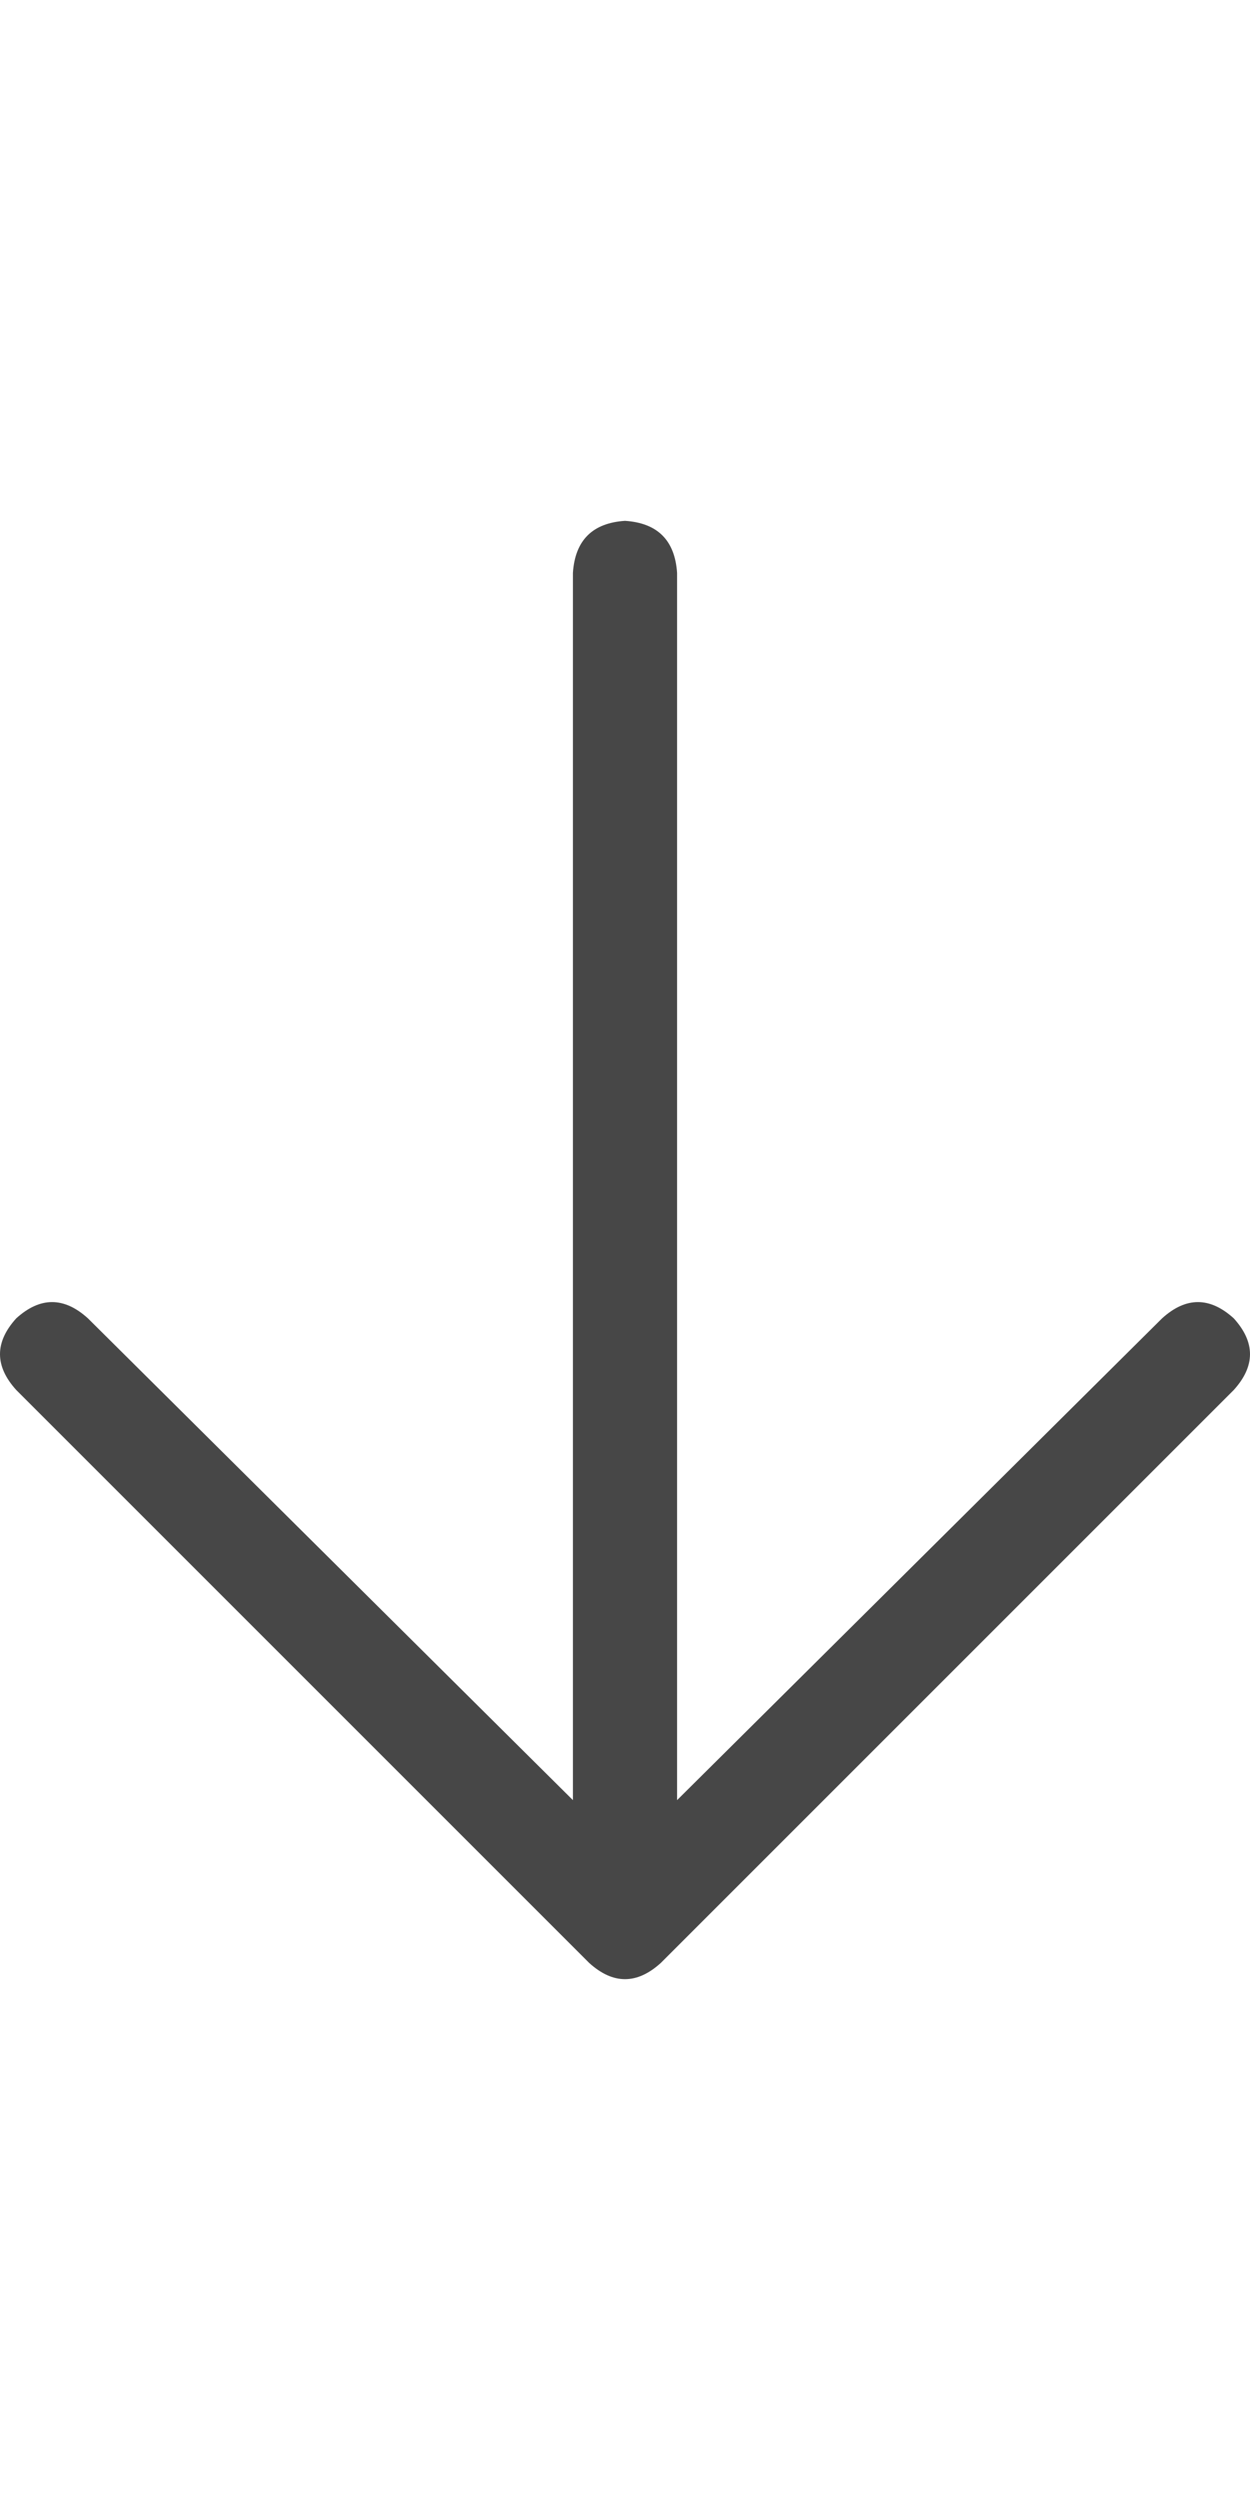 <svg width="18" height="36" viewBox="0 0 18 36" fill="none" xmlns="http://www.w3.org/2000/svg">
<g id="label-paired / xl / arrow-down-xl / regular" clip-path="url(#clip0_1731_5871)">
<path id="icon" d="M8.484 28.266L0.234 20.016C-0.078 19.672 -0.078 19.328 0.234 18.984C0.578 18.672 0.922 18.672 1.266 18.984L8.25 25.922V8.25C8.281 7.781 8.531 7.531 9 7.5C9.469 7.531 9.719 7.781 9.75 8.25V25.922L16.734 18.984C17.078 18.672 17.422 18.672 17.766 18.984C18.078 19.328 18.078 19.672 17.766 20.016L9.516 28.266C9.172 28.578 8.828 28.578 8.484 28.266Z" fill="black" fill-opacity="0.72"/>
</g>
<defs>
<clipPath id="clip0_1731_5871">
<rect width="18" height="36" fill="white"/>
</clipPath>
</defs>
</svg>
